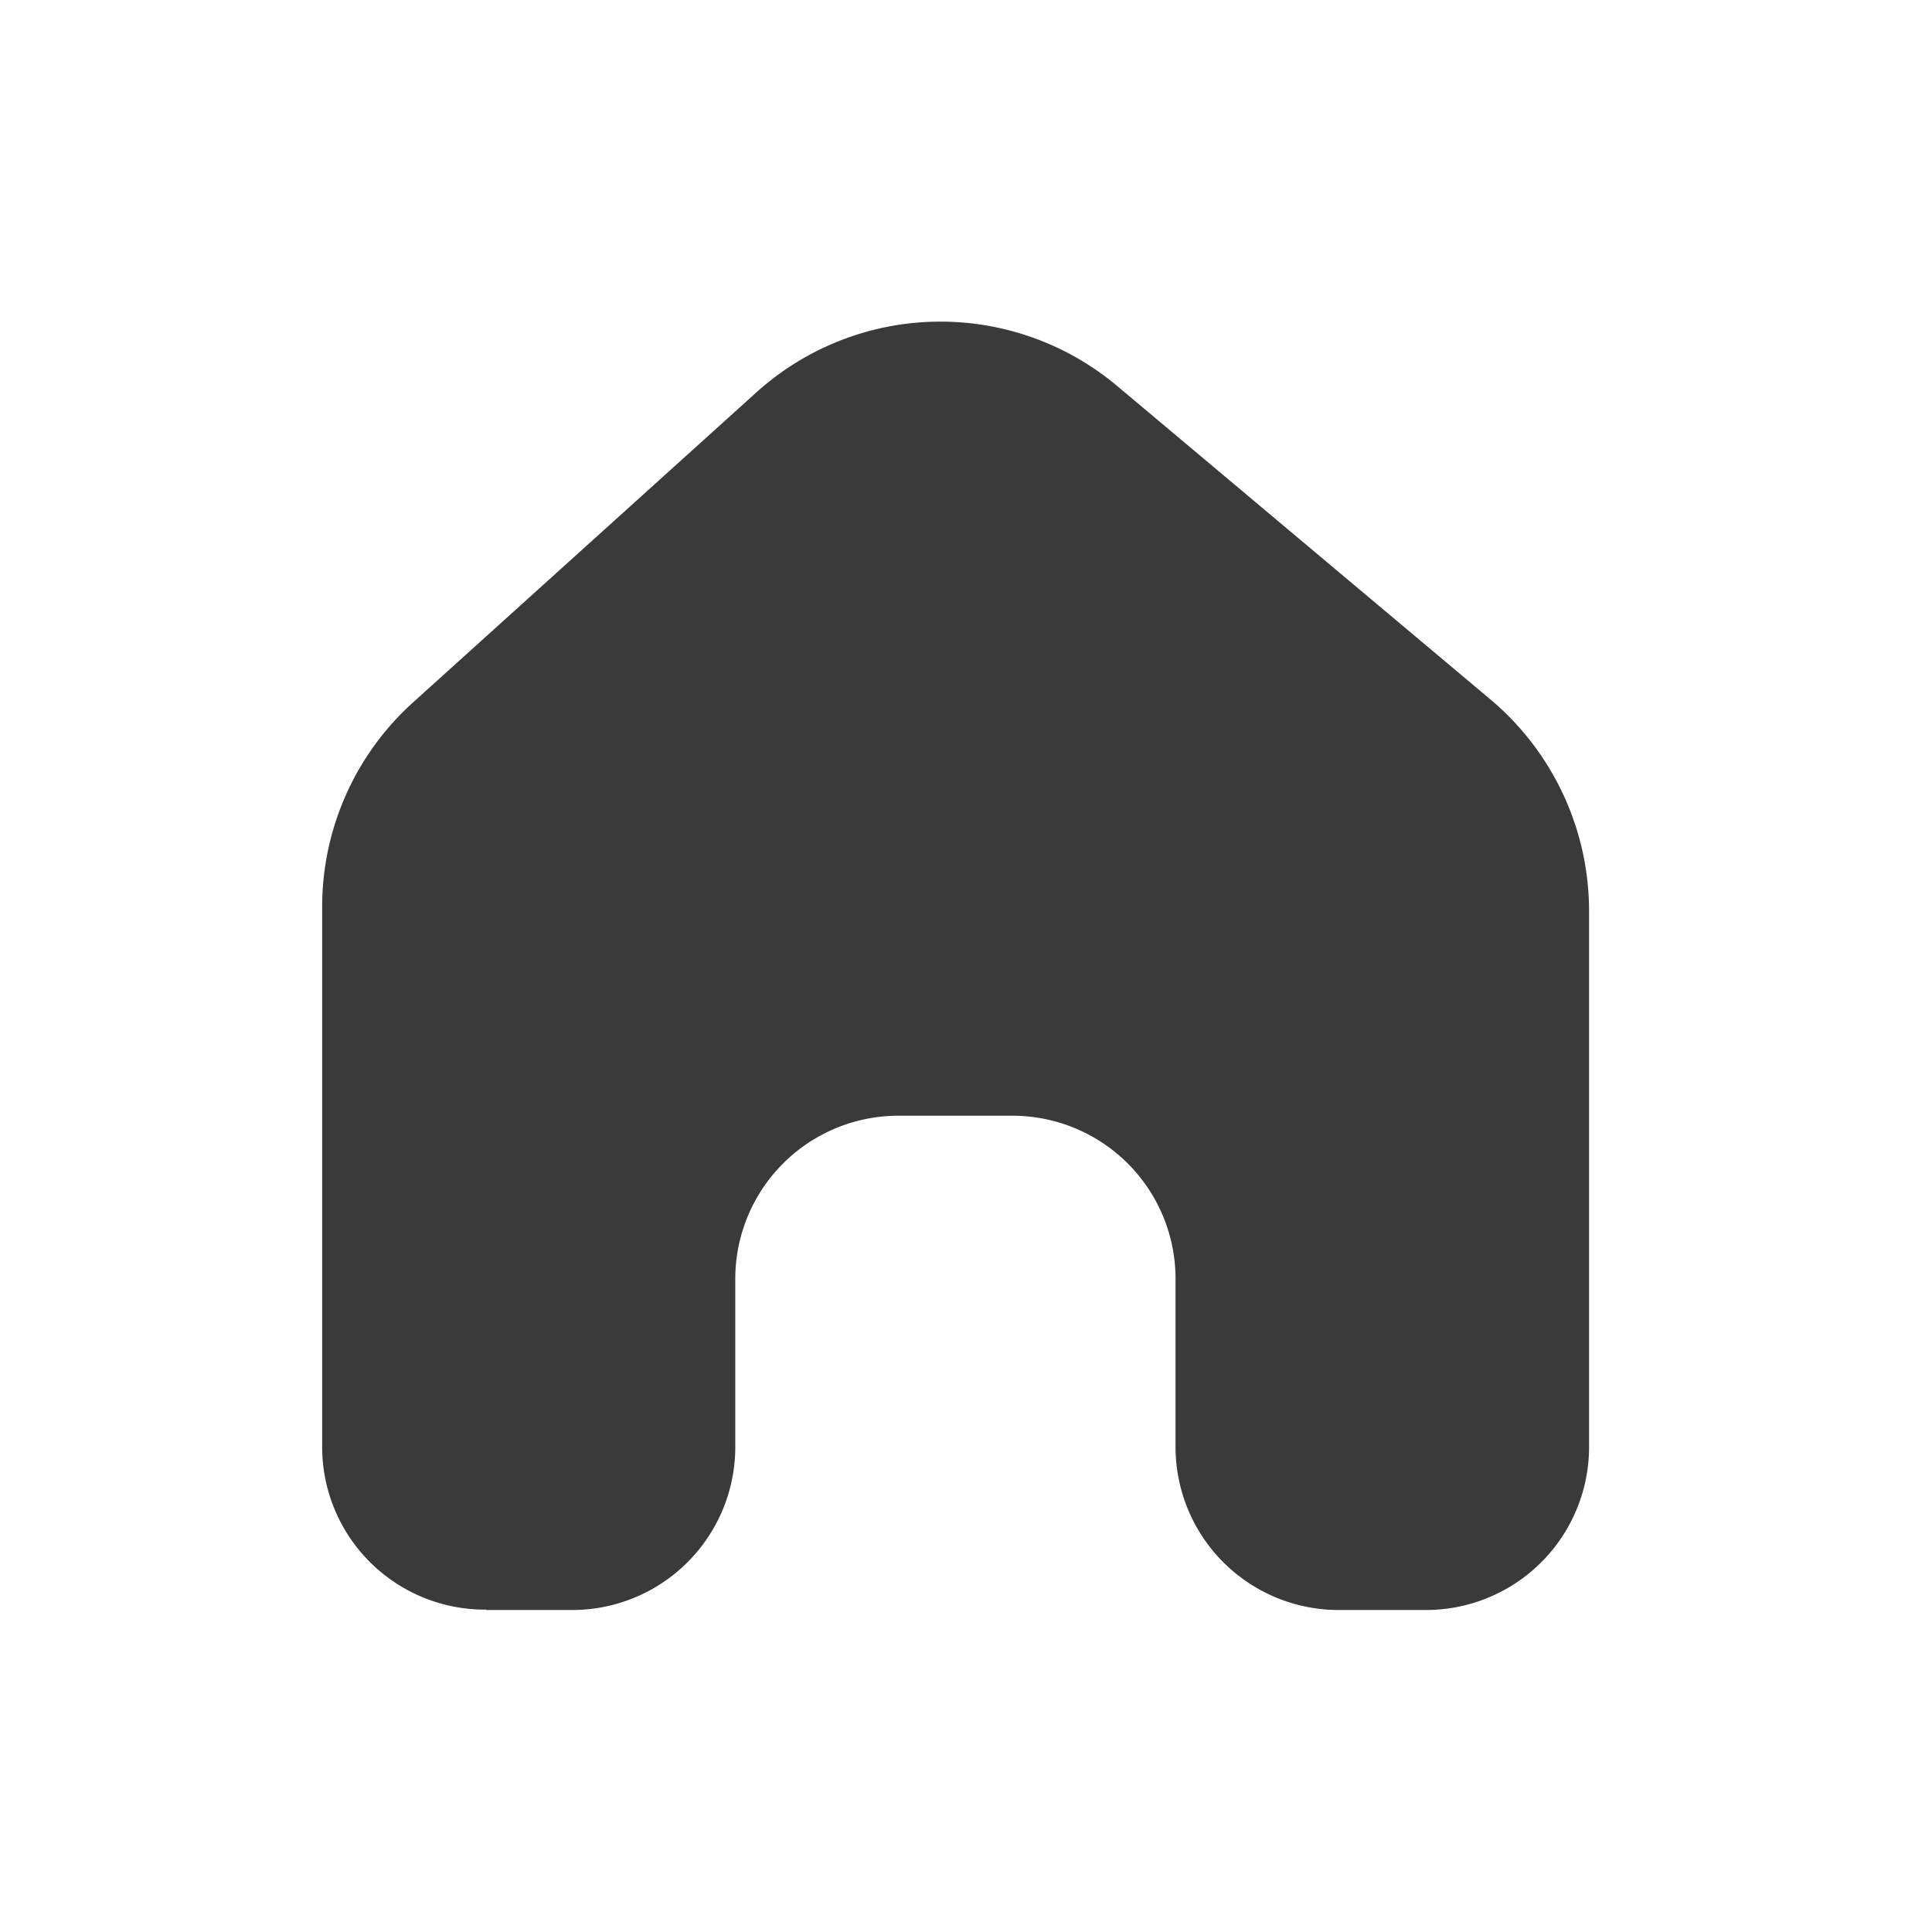 <svg xmlns="http://www.w3.org/2000/svg" width="24" height="24" viewBox="0 0 24 24">
  <g id="dashboardicon" transform="translate(-59 -256)">
    <rect id="Rectangle_25" data-name="Rectangle 25" width="24" height="24" transform="translate(59 256)" fill="#fff" opacity="0"/>
    <path id="Path_503" data-name="Path 503" d="M181.236,122.317h1.058a2.026,2.026,0,0,0,2.038-2.038v-2.064a2.026,2.026,0,0,1,2.038-2.038h1.393a2.026,2.026,0,0,1,2.038,2.038v2.064a2.026,2.026,0,0,0,2.038,2.038H192.9a2.026,2.026,0,0,0,2.038-2.038v-6.631a3.437,3.437,0,0,0-1.213-2.632l-4.644-3.9a3.414,3.414,0,0,0-4.489.077l-4.257,3.844A3.42,3.42,0,0,0,179.2,113.6V120.3a2.021,2.021,0,0,0,2.038,2.012Z" transform="translate(-116.198 153.683)" fill="#3a3a3a"/>
  </g>
</svg>
